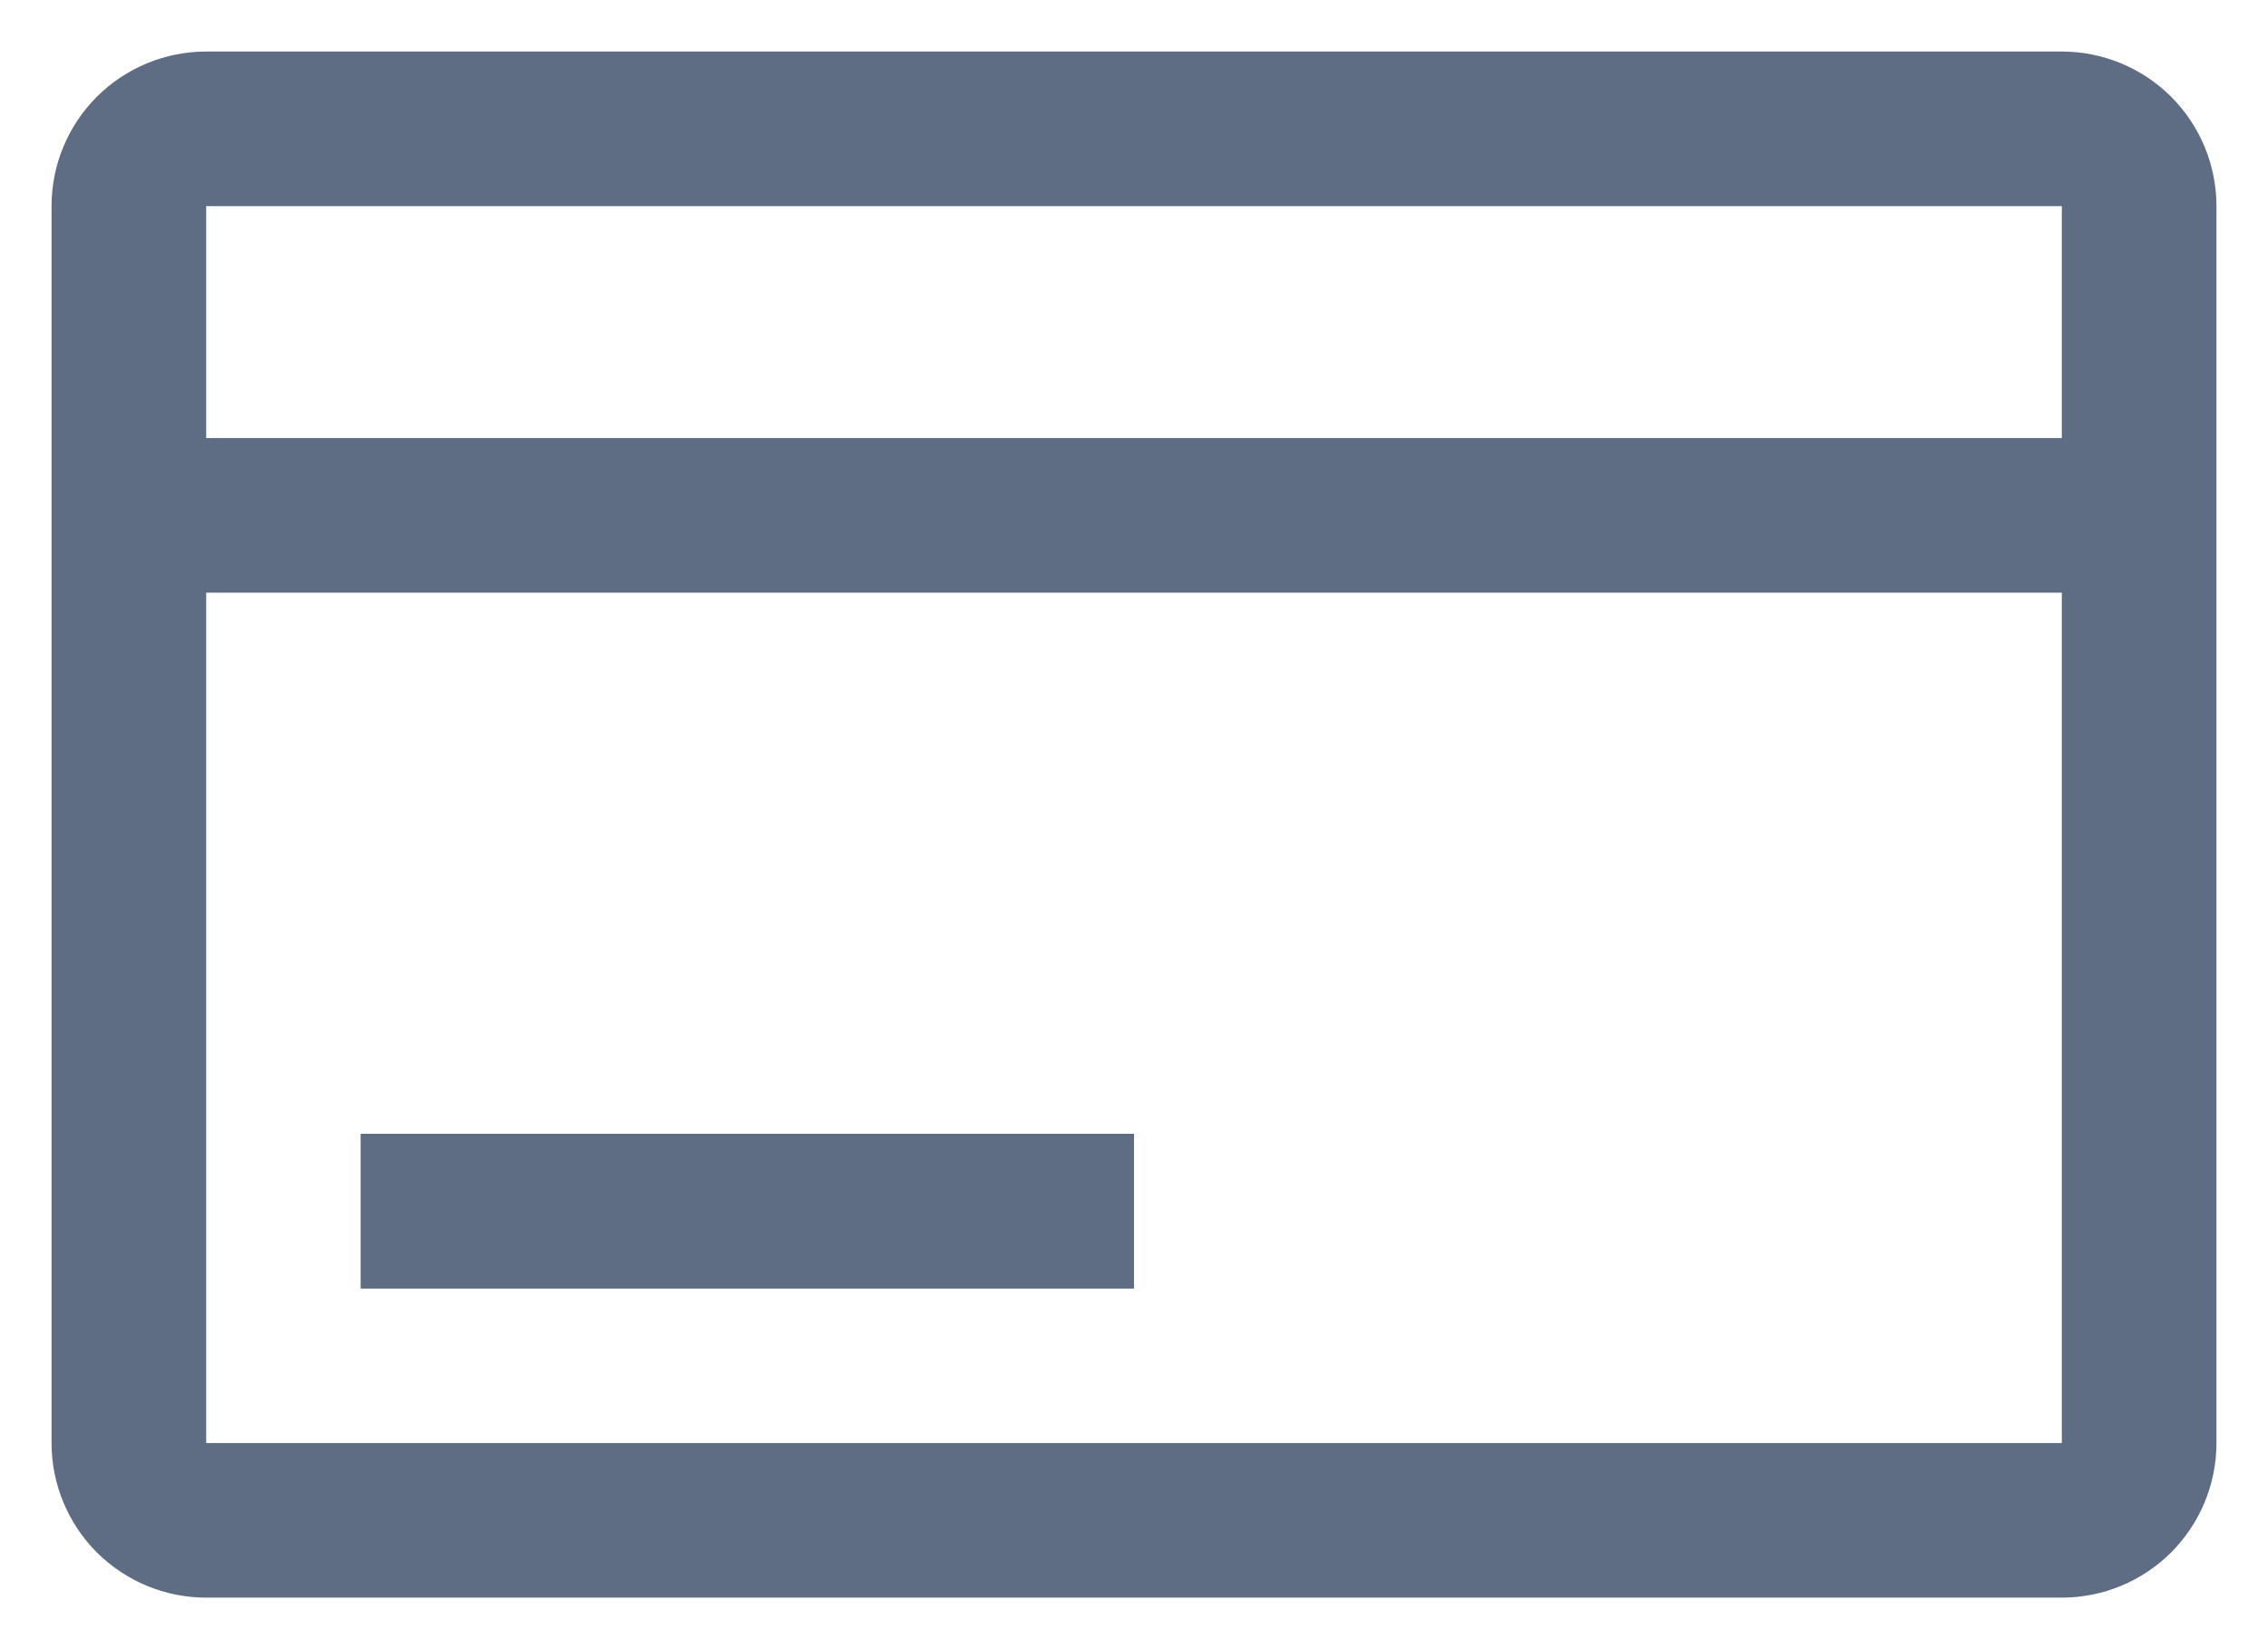 <svg width="22" height="16" viewBox="0 0 22 16" fill="none" xmlns="http://www.w3.org/2000/svg">
<path fill-rule="evenodd" clip-rule="evenodd" d="M2 0.5H20C20.398 0.5 20.779 0.658 21.061 0.939C21.342 1.221 21.5 1.602 21.5 2V14C21.5 14.398 21.342 14.779 21.061 15.061C20.779 15.342 20.398 15.5 20 15.5H2C1.602 15.5 1.221 15.342 0.939 15.061C0.658 14.779 0.5 14.398 0.5 14V2C0.5 1.602 0.658 1.221 0.939 0.939C1.221 0.658 1.602 0.5 2 0.5ZM20 2H2V4.25H20V2ZM2 14H20V5.75H2V14Z" fill="#5E6C84"/>
<path d="M3.5 11H11V12.5H3.5V11Z" fill="#5E6C84"/>
<path fill-rule="evenodd" clip-rule="evenodd" d="M3.5 11V12.5H11V11H3.5Z" fill="#5E6C84"/>
</svg>
